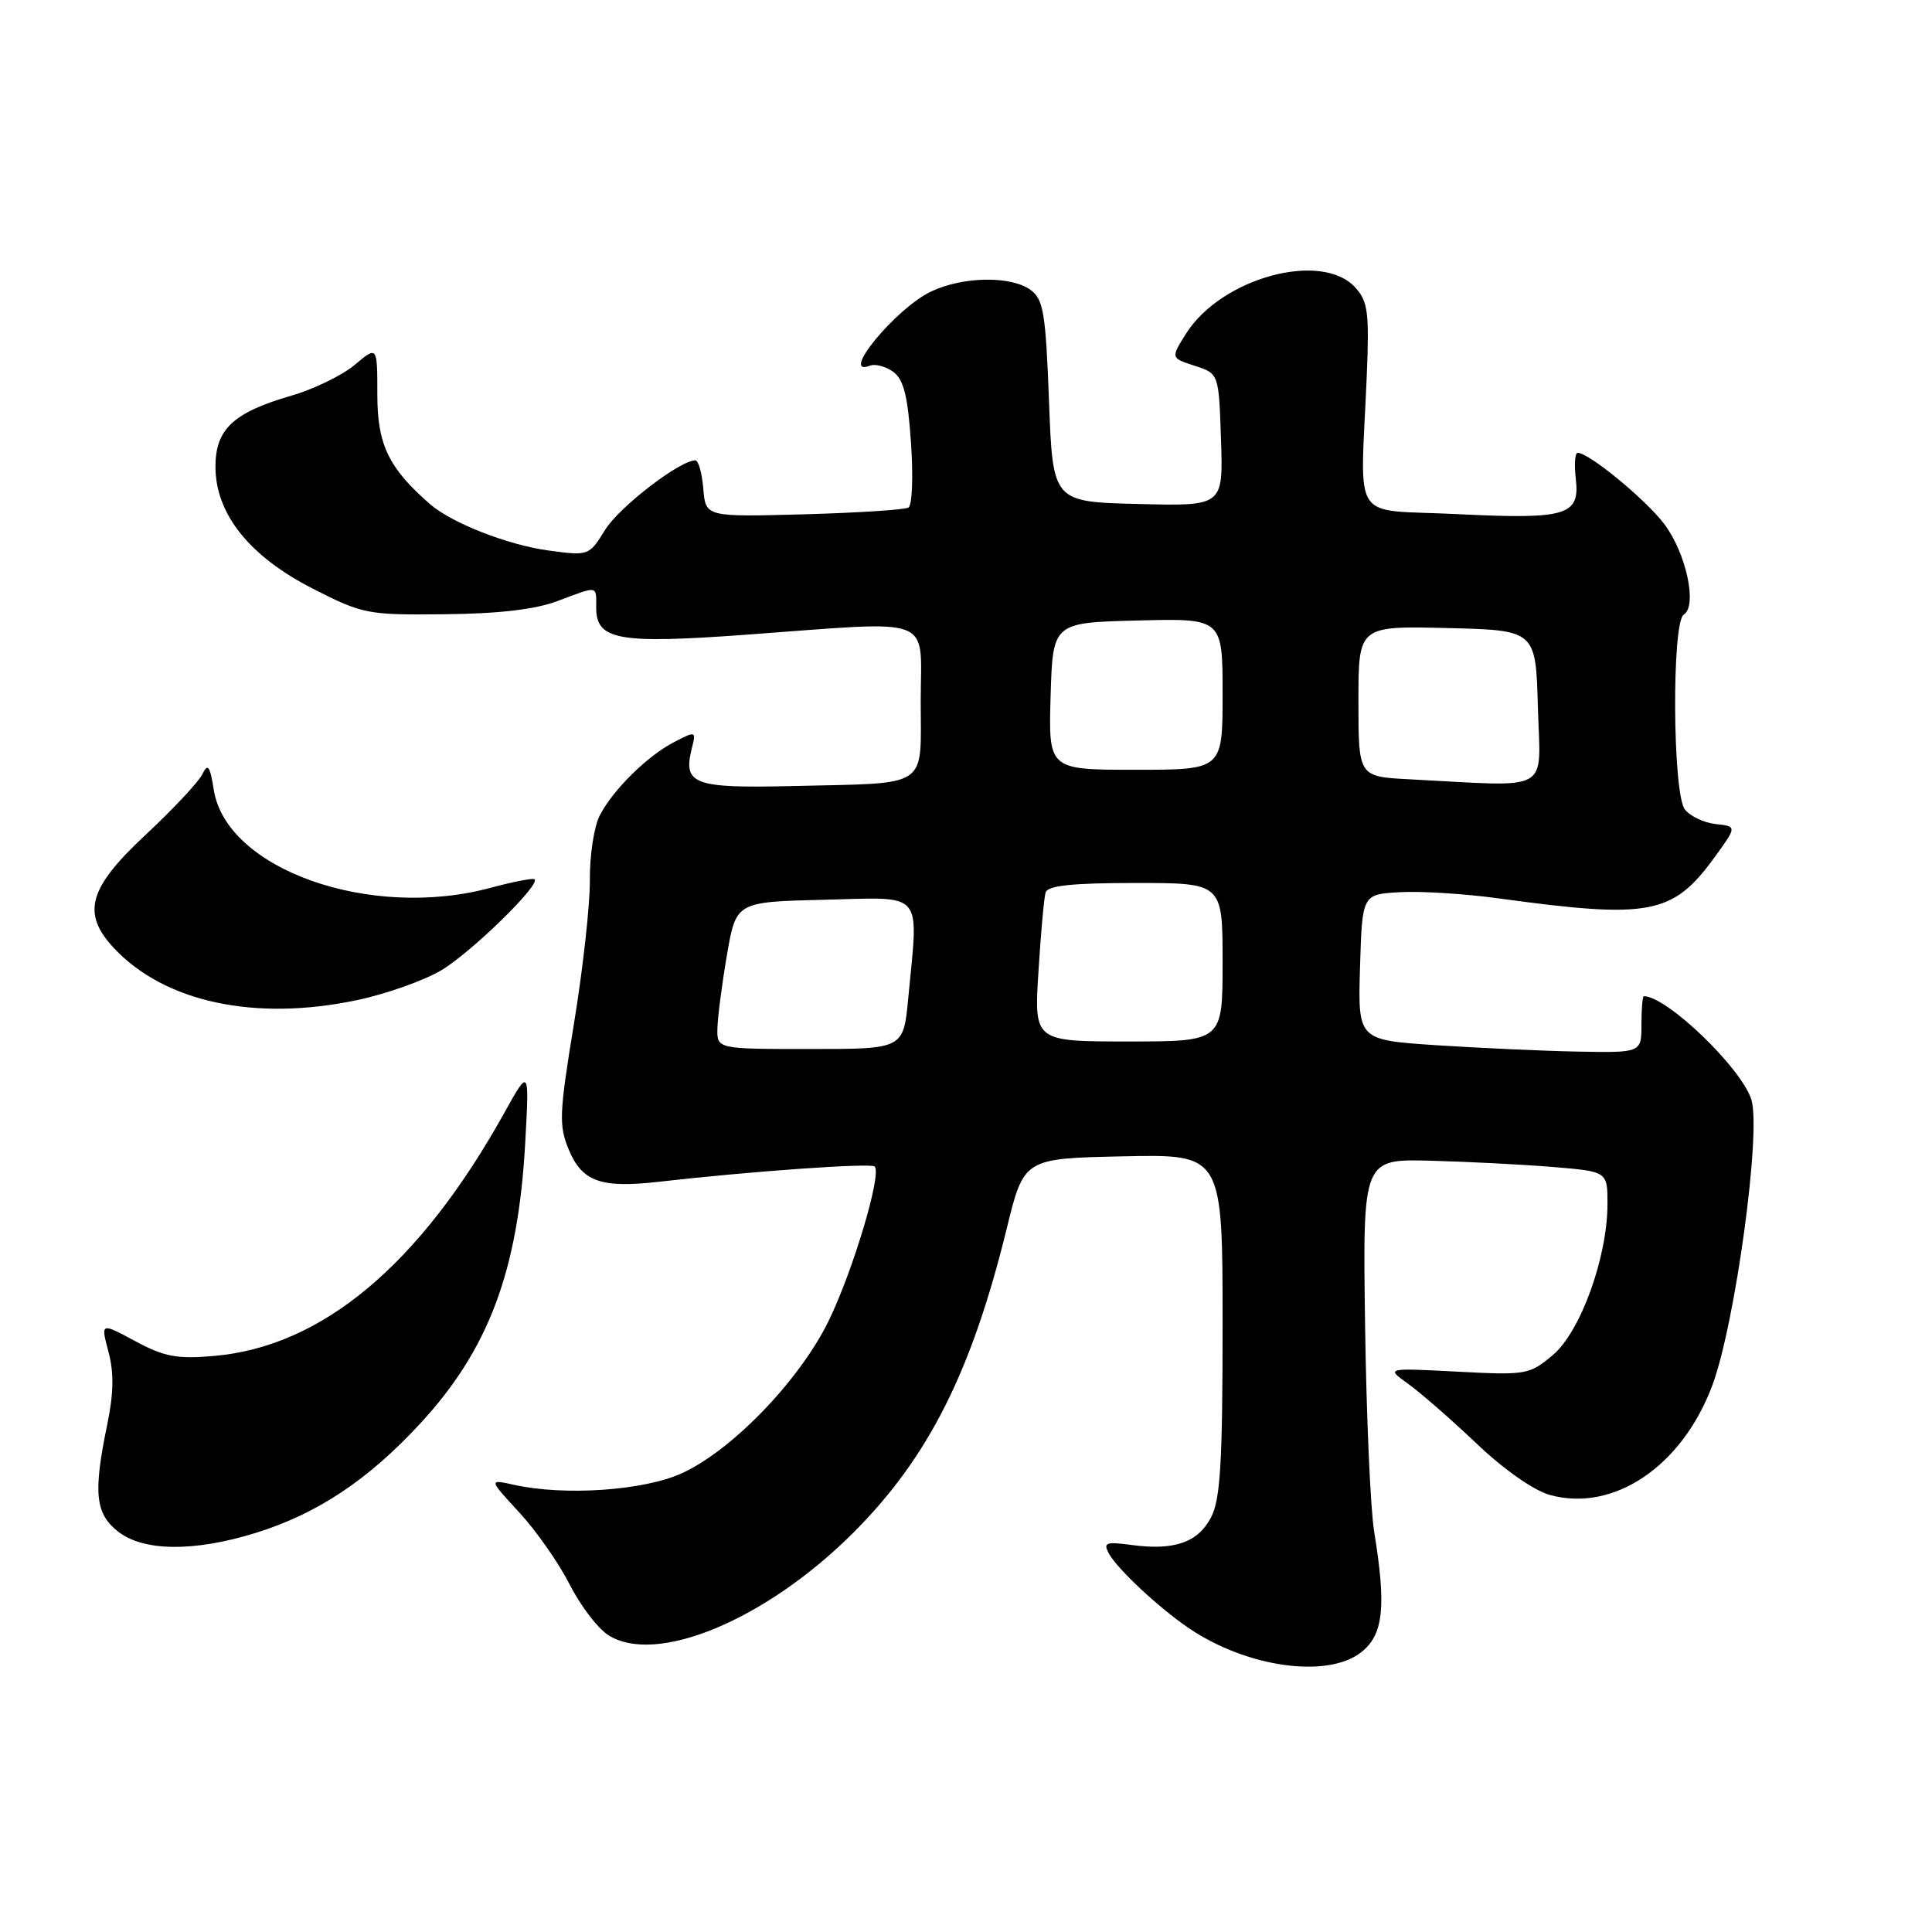 <?xml version="1.0" encoding="UTF-8" standalone="no"?>
<!DOCTYPE svg PUBLIC "-//W3C//DTD SVG 1.1//EN" "http://www.w3.org/Graphics/SVG/1.1/DTD/svg11.dtd" >
<svg xmlns="http://www.w3.org/2000/svg" xmlns:xlink="http://www.w3.org/1999/xlink" version="1.1" viewBox="0 0 256 256">
 <g >
 <path fill="currentColor"
d=" M 180.37 218.93 C 183.31 216.61 183.71 212.92 182.09 203.00 C 181.59 199.97 181.05 187.62 180.88 175.53 C 180.57 153.57 180.57 153.57 189.54 153.80 C 194.47 153.93 201.76 154.30 205.75 154.63 C 213.00 155.23 213.00 155.23 213.00 159.51 C 213.00 166.58 209.43 176.46 205.76 179.55 C 202.65 182.16 202.25 182.23 193.09 181.75 C 183.64 181.26 183.64 181.26 186.57 183.35 C 188.18 184.50 192.26 188.06 195.64 191.27 C 199.27 194.72 203.24 197.50 205.37 198.09 C 213.80 200.42 222.87 194.30 226.88 183.60 C 229.93 175.44 233.42 149.81 232.05 145.65 C 230.65 141.41 220.85 132.01 217.82 132.00 C 217.64 132.00 217.50 133.69 217.50 135.75 C 217.50 139.50 217.50 139.50 209.00 139.34 C 204.32 139.25 195.87 138.86 190.21 138.49 C 179.93 137.80 179.93 137.80 180.21 128.15 C 180.50 118.50 180.50 118.50 185.50 118.22 C 188.25 118.06 194.10 118.43 198.50 119.03 C 218.66 121.79 221.64 121.22 227.20 113.58 C 230.16 109.50 230.16 109.50 227.33 109.19 C 225.77 109.02 223.94 108.14 223.25 107.25 C 221.62 105.12 221.50 82.43 223.11 81.43 C 224.95 80.29 223.41 73.22 220.49 69.39 C 217.99 66.12 210.54 60.00 209.05 60.00 C 208.69 60.00 208.58 61.54 208.80 63.41 C 209.37 68.32 207.64 68.84 193.00 68.12 C 178.76 67.41 180.27 69.73 181.10 49.86 C 181.45 41.43 181.26 39.95 179.60 38.11 C 175.15 33.19 161.85 36.80 157.17 44.19 C 155.12 47.44 155.12 47.44 158.31 48.47 C 161.50 49.50 161.50 49.50 161.79 58.28 C 162.08 67.07 162.08 67.07 150.79 66.78 C 139.50 66.50 139.50 66.50 139.00 53.17 C 138.56 41.46 138.26 39.66 136.56 38.42 C 133.96 36.52 127.60 36.62 123.37 38.63 C 118.70 40.84 111.13 50.04 115.28 48.45 C 115.98 48.18 117.37 48.55 118.36 49.27 C 119.74 50.28 120.29 52.47 120.71 58.65 C 121.02 63.09 120.87 66.96 120.38 67.25 C 119.90 67.55 113.65 67.95 106.50 68.15 C 93.50 68.50 93.50 68.50 93.19 64.75 C 93.02 62.69 92.54 61.00 92.14 61.00 C 90.08 61.00 82.05 67.18 80.18 70.21 C 78.05 73.65 78.01 73.67 72.65 72.94 C 67.29 72.21 59.87 69.31 56.99 66.81 C 51.51 62.04 50.00 58.92 50.00 52.33 C 50.00 45.82 50.00 45.82 47.01 48.34 C 45.37 49.72 41.60 51.56 38.63 52.42 C 30.90 54.66 28.55 56.87 28.55 61.84 C 28.55 68.09 33.04 73.71 41.45 78.00 C 48.08 81.38 48.68 81.50 58.91 81.39 C 66.07 81.32 70.92 80.76 73.88 79.64 C 79.34 77.59 79.00 77.53 79.00 80.52 C 79.00 84.82 81.93 85.34 98.90 84.10 C 124.30 82.25 122.00 81.38 122.00 92.89 C 122.00 104.63 123.35 103.72 105.20 104.15 C 91.86 104.47 90.47 103.95 91.67 99.16 C 92.25 96.86 92.20 96.84 89.36 98.31 C 85.75 100.18 81.25 104.62 79.46 108.07 C 78.72 109.51 78.13 113.35 78.16 116.60 C 78.19 119.84 77.24 128.42 76.05 135.66 C 74.09 147.60 74.03 149.14 75.38 152.37 C 77.14 156.57 79.63 157.46 87.21 156.60 C 99.45 155.20 115.41 154.07 115.90 154.57 C 116.87 155.53 113.04 168.36 109.81 175.00 C 105.96 182.90 96.96 192.23 90.29 195.24 C 85.24 197.52 74.80 198.23 68.12 196.75 C 64.74 196.00 64.74 196.00 68.81 200.41 C 71.05 202.83 74.03 207.10 75.45 209.89 C 76.86 212.68 79.15 215.71 80.54 216.62 C 86.86 220.76 101.49 214.67 113.08 203.08 C 123.01 193.15 128.74 181.78 133.40 162.78 C 135.67 153.50 135.67 153.50 148.84 153.22 C 162.00 152.94 162.00 152.94 162.00 175.52 C 162.00 193.75 161.71 198.66 160.48 201.04 C 158.75 204.38 155.61 205.48 149.96 204.72 C 146.53 204.26 146.15 204.40 146.93 205.85 C 148.06 207.91 153.53 213.02 157.50 215.72 C 165.18 220.95 175.89 222.45 180.37 218.93 Z  M 33.91 203.11 C 42.03 200.58 48.75 196.12 55.63 188.68 C 64.74 178.85 68.65 168.42 69.59 151.50 C 70.14 141.50 70.14 141.50 66.80 147.50 C 55.61 167.61 42.67 178.44 28.36 179.67 C 23.44 180.10 21.77 179.78 17.92 177.71 C 13.34 175.24 13.34 175.24 14.37 179.11 C 15.11 181.88 15.07 184.62 14.20 188.80 C 12.34 197.82 12.62 200.55 15.63 202.93 C 19.02 205.59 25.72 205.65 33.91 203.11 Z  M 47.36 132.51 C 51.14 131.71 56.11 129.95 58.42 128.60 C 62.32 126.31 71.61 117.27 70.84 116.51 C 70.65 116.32 68.02 116.83 65.00 117.64 C 49.06 121.94 30.02 115.20 28.33 104.68 C 27.81 101.42 27.55 101.08 26.78 102.64 C 26.27 103.66 22.88 107.27 19.26 110.65 C 11.72 117.68 10.79 121.01 15.08 125.61 C 21.81 132.81 33.82 135.38 47.36 132.51 Z  M 95.06 136.25 C 95.10 134.74 95.67 130.35 96.33 126.50 C 97.54 119.50 97.54 119.50 109.27 119.22 C 122.61 118.90 121.71 117.84 120.35 132.25 C 119.71 139.00 119.71 139.00 107.36 139.00 C 95.00 139.00 95.00 139.00 95.06 136.25 Z  M 137.60 128.75 C 137.91 123.66 138.34 118.94 138.55 118.25 C 138.83 117.34 142.12 117.00 150.47 117.00 C 162.00 117.00 162.00 117.00 162.00 127.50 C 162.00 138.00 162.00 138.00 149.51 138.00 C 137.02 138.00 137.02 138.00 137.60 128.75 Z  M 186.75 103.26 C 180.00 102.91 180.00 102.91 180.00 92.92 C 180.00 82.94 180.00 82.94 191.75 83.22 C 203.50 83.50 203.50 83.50 203.78 93.75 C 204.10 105.25 205.89 104.25 186.75 103.26 Z  M 139.21 92.25 C 139.50 82.50 139.50 82.50 150.75 82.22 C 162.00 81.93 162.00 81.93 162.00 91.97 C 162.00 102.00 162.00 102.00 150.46 102.00 C 138.93 102.00 138.93 102.00 139.21 92.25 Z "/>
</g>
</svg>